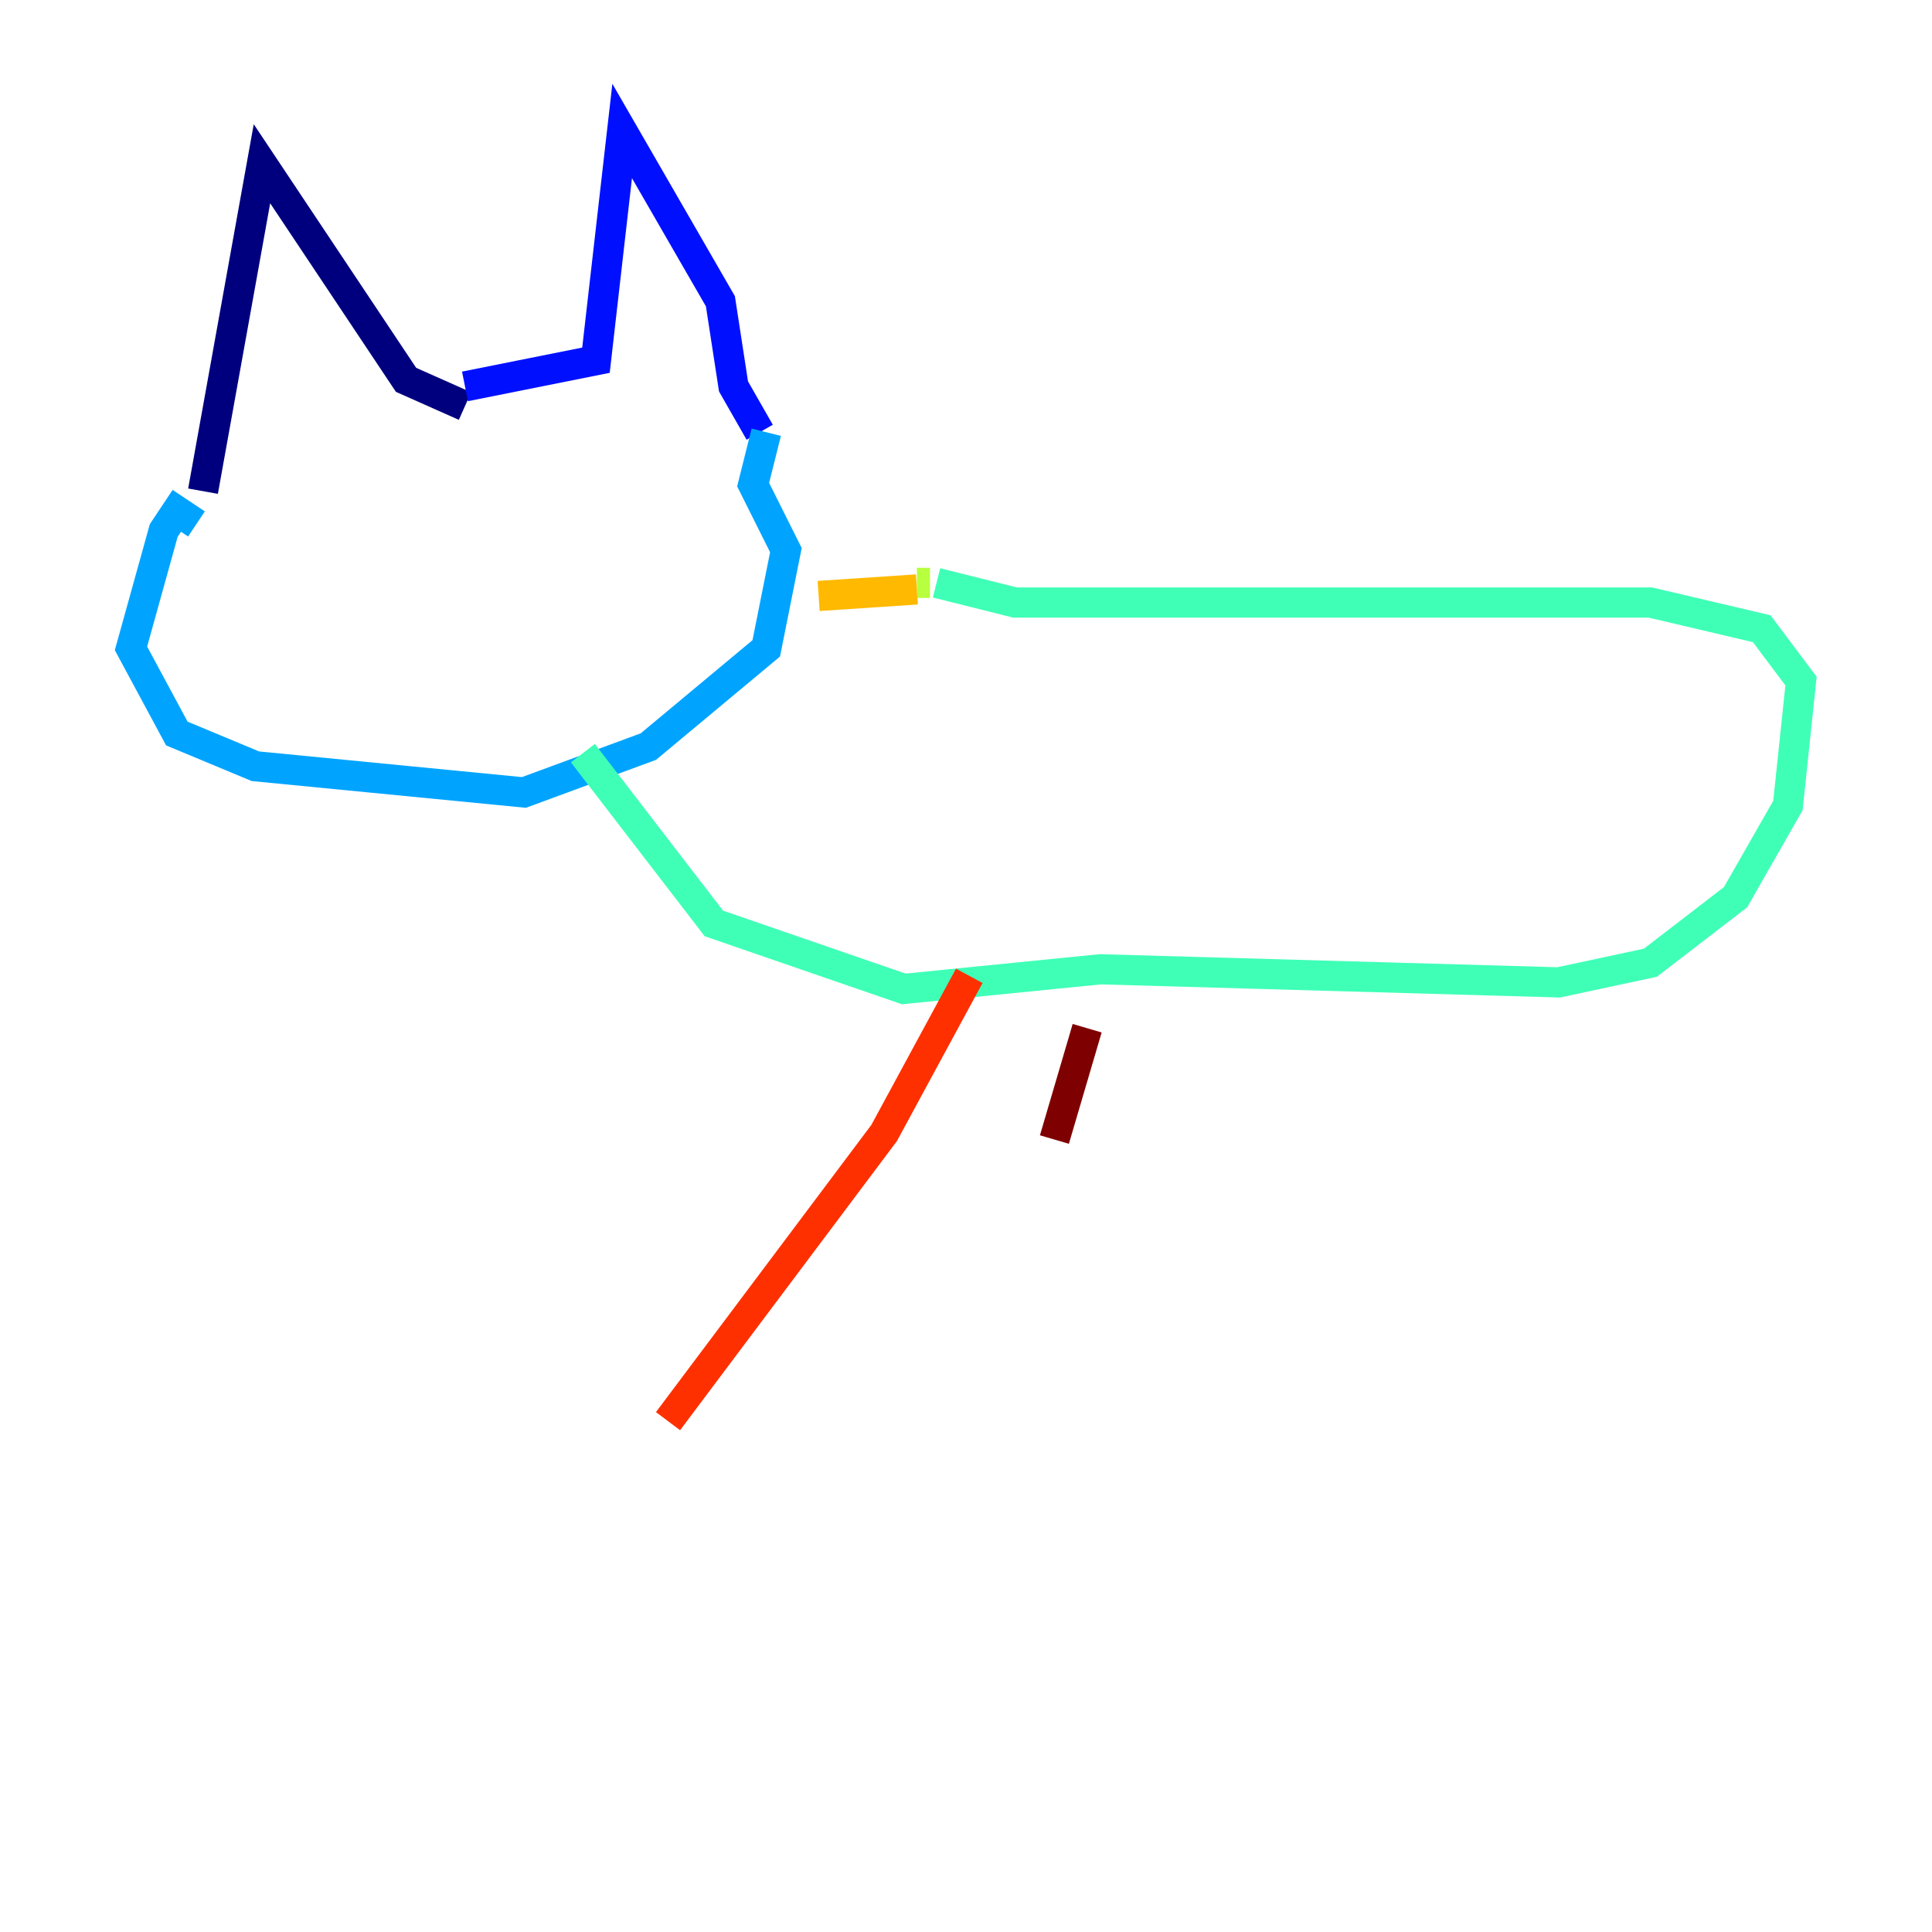 <?xml version="1.0" encoding="utf-8" ?>
<svg baseProfile="tiny" height="128" version="1.2" viewBox="0,0,128,128" width="128" xmlns="http://www.w3.org/2000/svg" xmlns:ev="http://www.w3.org/2001/xml-events" xmlns:xlink="http://www.w3.org/1999/xlink"><defs /><polyline fill="none" points="13.451,32.542 17.356,10.848 26.902,25.166 30.807,26.902" stroke="#00007f" stroke-width="2" /><polyline fill="none" points="30.807,25.6 39.485,23.864 41.22,8.678 47.729,19.959 48.597,25.6 50.332,28.637" stroke="#0010ff" stroke-width="2" /><polyline fill="none" points="13.017,34.712 11.715,33.844 10.848,35.146 8.678,42.956 11.715,48.597 16.922,50.766 34.712,52.502 42.956,49.464 50.766,42.956 52.068,36.447 49.898,32.108 50.766,28.637" stroke="#00a4ff" stroke-width="2" /><polyline fill="none" points="38.617,49.898 47.295,61.18 59.878,65.519 72.895,64.217 103.268,65.085 109.342,63.783 114.983,59.444 118.454,53.37 119.322,45.125 116.719,41.654 109.342,39.919 67.254,39.919 62.047,38.617" stroke="#3fffb7" stroke-width="2" /><polyline fill="none" points="61.614,38.617 60.746,38.617" stroke="#b7ff3f" stroke-width="2" /><polyline fill="none" points="60.746,39.051 54.237,39.485" stroke="#ffb900" stroke-width="2" /><polyline fill="none" points="64.217,64.651 58.576,75.064 44.258,94.156" stroke="#ff3000" stroke-width="2" /><polyline fill="none" points="72.027,68.122 69.858,75.498" stroke="#7f0000" stroke-width="2" /></svg>